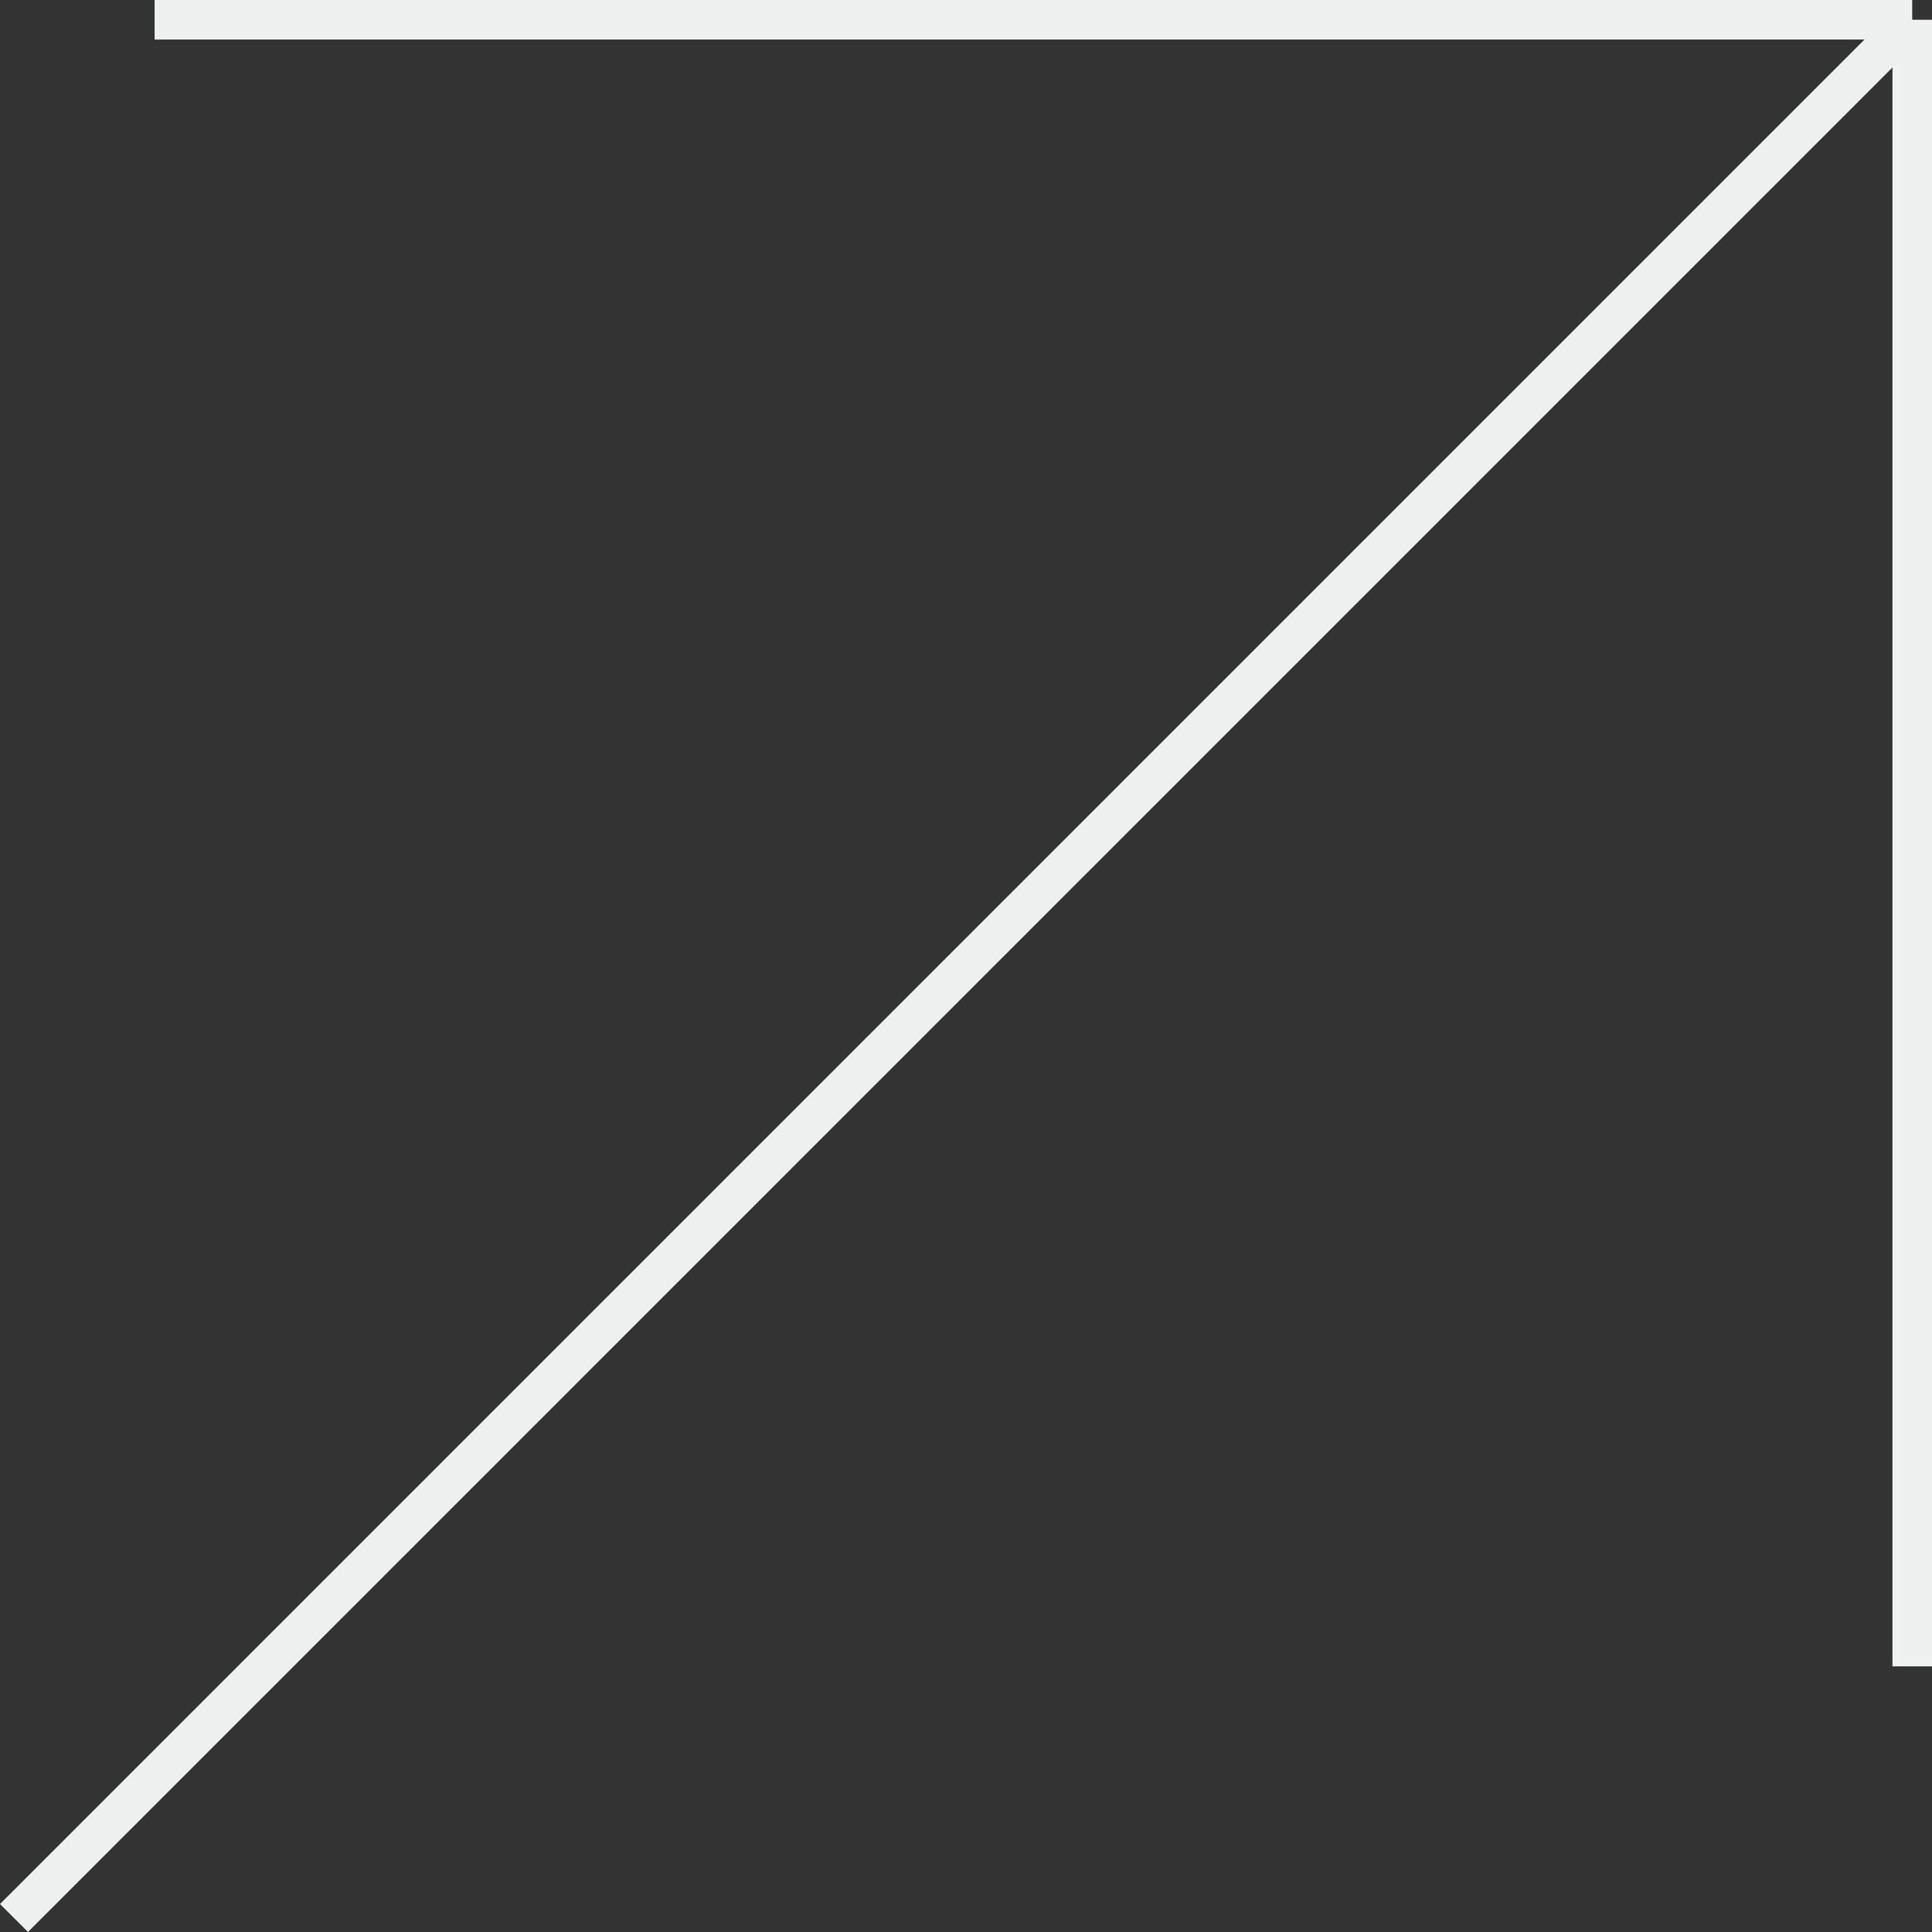 <svg xmlns="http://www.w3.org/2000/svg" viewBox="0 0 133.82 133.82"><rect x="0" y="0" width="133.82" height="133.82" fill="#333333" stroke="none"/><defs><style>.cls-1{fill:#eef1ef;stroke:#eef1ef;stroke-miterlimit:10;stroke-width:2.74px;}</style></defs><g id="Layer_2" data-name="Layer 2"><g id="Layer_1-2" data-name="Layer 1"><g id="flecha"><line class="cls-1" x1="132.45" y1="1.37" x2="132.45" y2="115.42"/><line class="cls-1" x1="10.71" y1="1.37" x2="132.45" y2="1.37"/><line class="cls-1" x1="0.97" y1="132.85" x2="132.45" y2="1.37"/></g></g></g></svg>